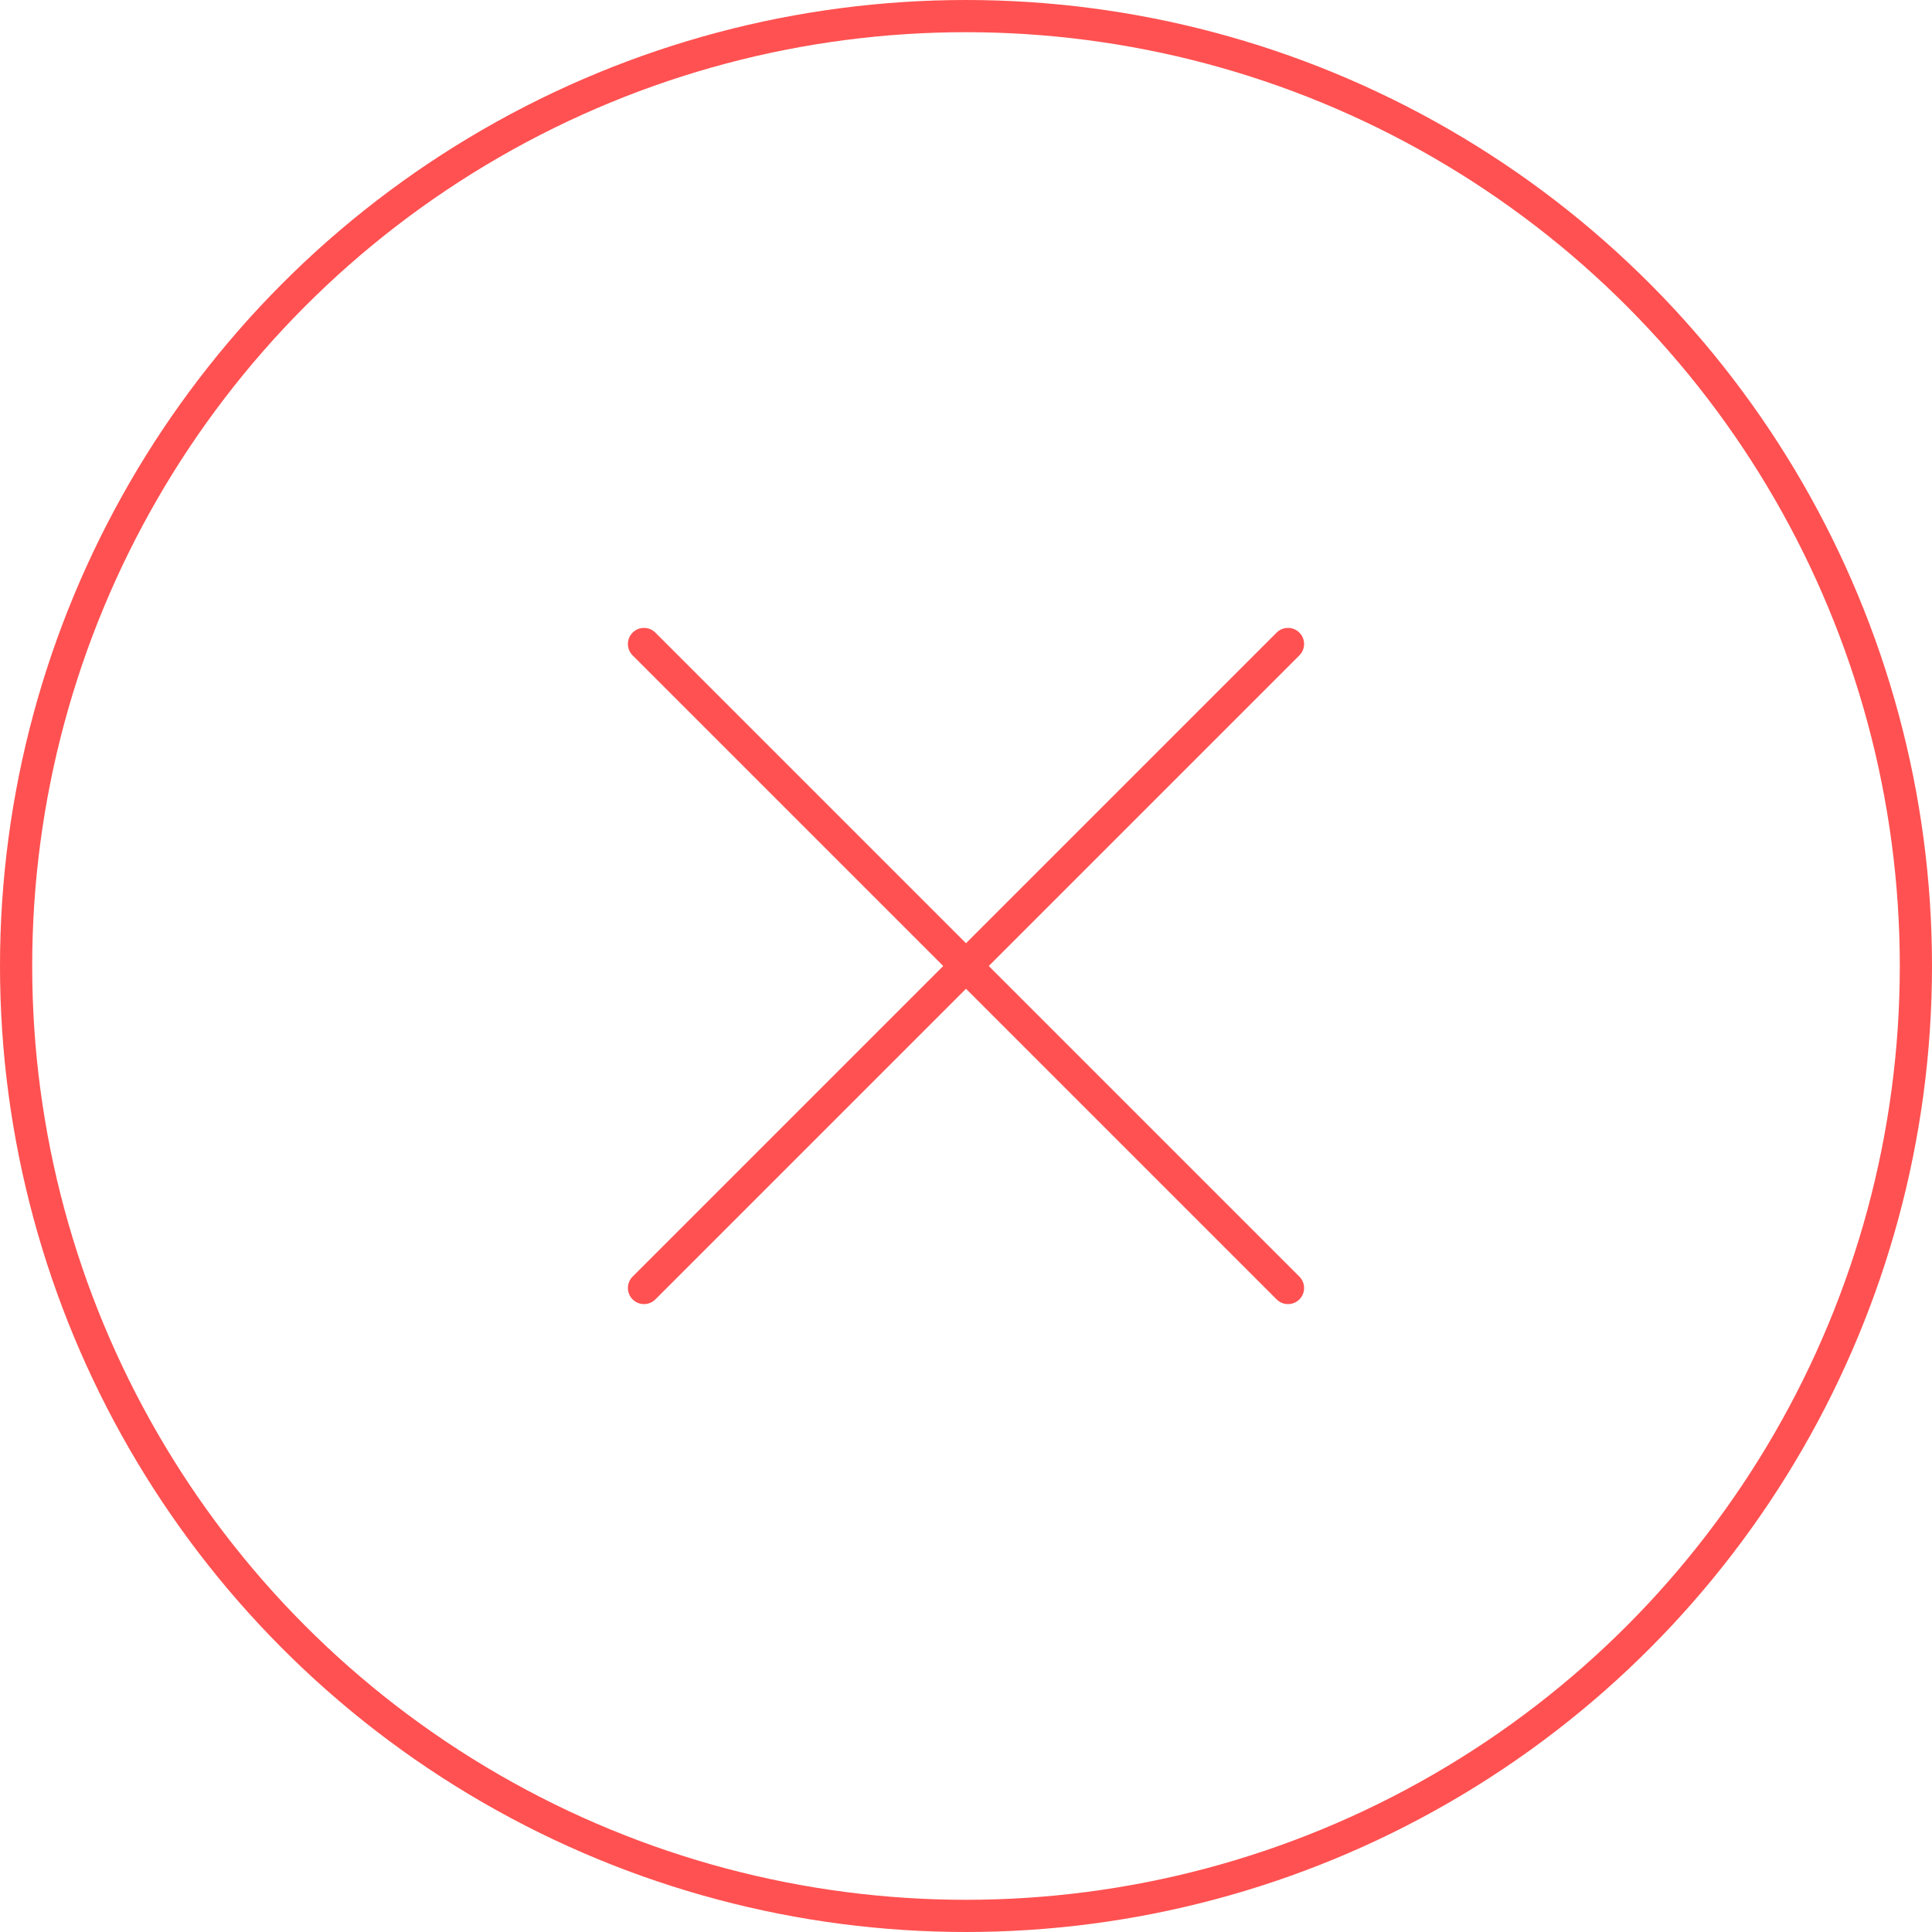 <svg width="60" height="60" viewBox="0 0 60 60" fill="none" xmlns="http://www.w3.org/2000/svg">
    <circle cx="30" cy="30" r="29.5" stroke="#FF5151"/>
    <path d="M40 20L20 40" stroke="#FF5151" stroke-linecap="round" stroke-linejoin="round"/>
    <path d="M20 20L40 40" stroke="#FF5151" stroke-linecap="round" stroke-linejoin="round"/>
</svg>
